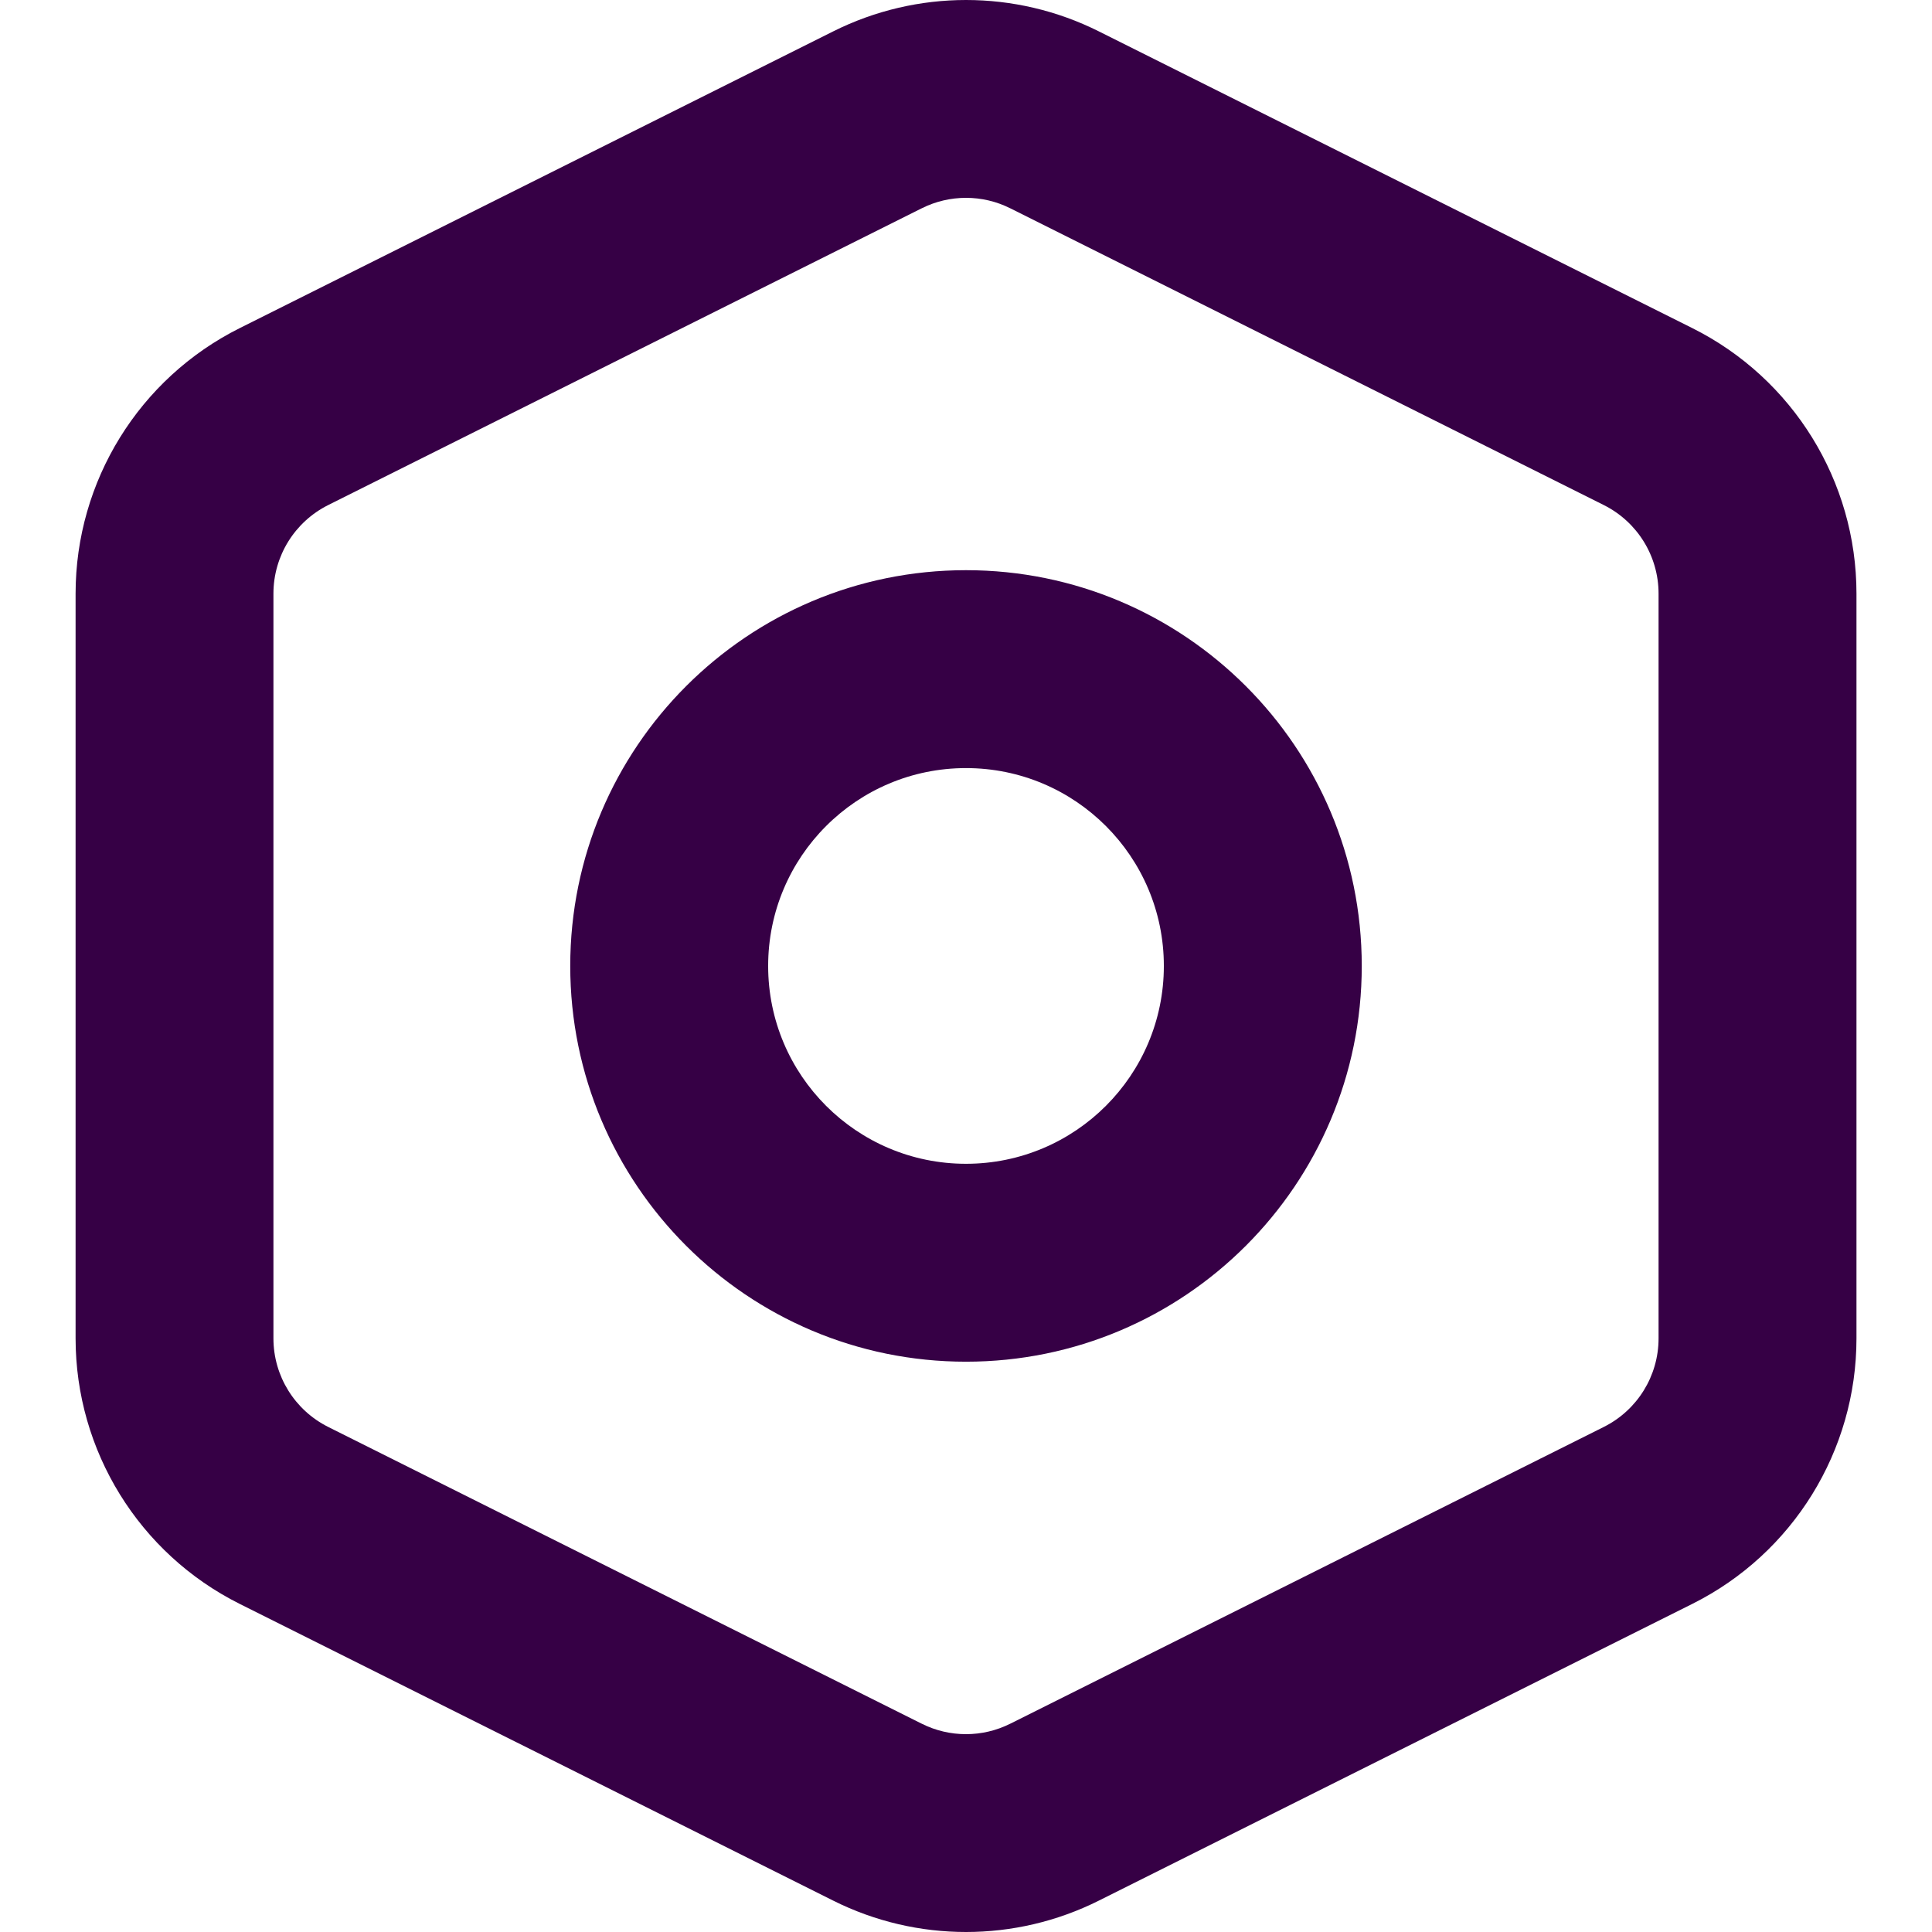 <?xml version="1.0" encoding="UTF-8" standalone="no"?>
<svg
   fill="none"
   height="32"
   viewBox="0 0 32 32"
   width="32"
   version="1.1"
   id="svg4"
   sodipodi:docname="face-gear.svg"
   inkscape:export-filename="face-gear.png"
   inkscape:export-xdpi="192"
   inkscape:export-ydpi="192"
   inkscape:version="1.1.1 (3bf5ae0d25, 2021-09-20)"
   xmlns:inkscape="http://www.inkscape.org/namespaces/inkscape"
   xmlns:sodipodi="http://sodipodi.sourceforge.net/DTD/sodipodi-0.dtd"
   xmlns="http://www.w3.org/2000/svg"
   xmlns:svg="http://www.w3.org/2000/svg">
  <defs
     id="defs8" />
  <sodipodi:namedview
     id="namedview6"
     pagecolor="#ffffff"
     bordercolor="#666666"
     borderopacity="1.0"
     inkscape:pageshadow="2"
     inkscape:pageopacity="0.0"
     inkscape:pagecheckerboard="0"
     showgrid="false"
     inkscape:zoom="25.75"
     inkscape:cx="15.980583"
     inkscape:cy="19.087379"
     inkscape:window-width="1920"
     inkscape:window-height="1013"
     inkscape:window-x="-9"
     inkscape:window-y="29"
     inkscape:window-maximized="1"
     inkscape:current-layer="svg4" />
  <path
     clip-rule="evenodd"
     d="m 13.802,0.519 c 1.384,-0.692 3.013,-0.692 4.397,0 L 28.031,5.435 c 1.666,0.833 2.718,2.535 2.718,4.397 V 22.168 c 0,1.862 -1.052,3.564 -2.718,4.397 l -9.832,4.916 c -1.384,0.692 -3.013,0.692 -4.397,0 L 3.969,26.565 C 2.304,25.732 1.252,24.03 1.252,22.168 V 9.832 c 0,-1.862 1.052,-3.564 2.718,-4.397 z m 2.931,2.931 c -0.461,-0.231 -1.004,-0.231 -1.466,0 L 5.435,8.366 C 4.88,8.644 4.529,9.211 4.529,9.832 V 22.168 c 0,0.621 0.351,1.188 0.906,1.466 l 9.832,4.916 c 0.461,0.231 1.004,0.231 1.466,0 l 9.832,-4.916 c 0.555,-0.278 0.906,-0.845 0.906,-1.466 V 9.832 c 0,-0.621 -0.351,-1.188 -0.906,-1.466 z m -0.733,9.272 c -1.81,0 -3.277,1.467 -3.277,3.277 0,1.81 1.467,3.277 3.277,3.277 1.81,0 3.277,-1.467 3.277,-3.277 0,-1.81 -1.467,-3.277 -3.277,-3.277 z m -6.555,3.277 c 0,-3.62 2.935,-6.555 6.555,-6.555 3.62,0 6.555,2.935 6.555,6.555 0,3.62 -2.935,6.555 -6.555,6.555 -3.62,0 -6.555,-2.935 -6.555,-6.555 z"
     fill="#360045"
     fill-rule="evenodd"
     id="path2"
     style="stroke-width:1.639" />
</svg>
